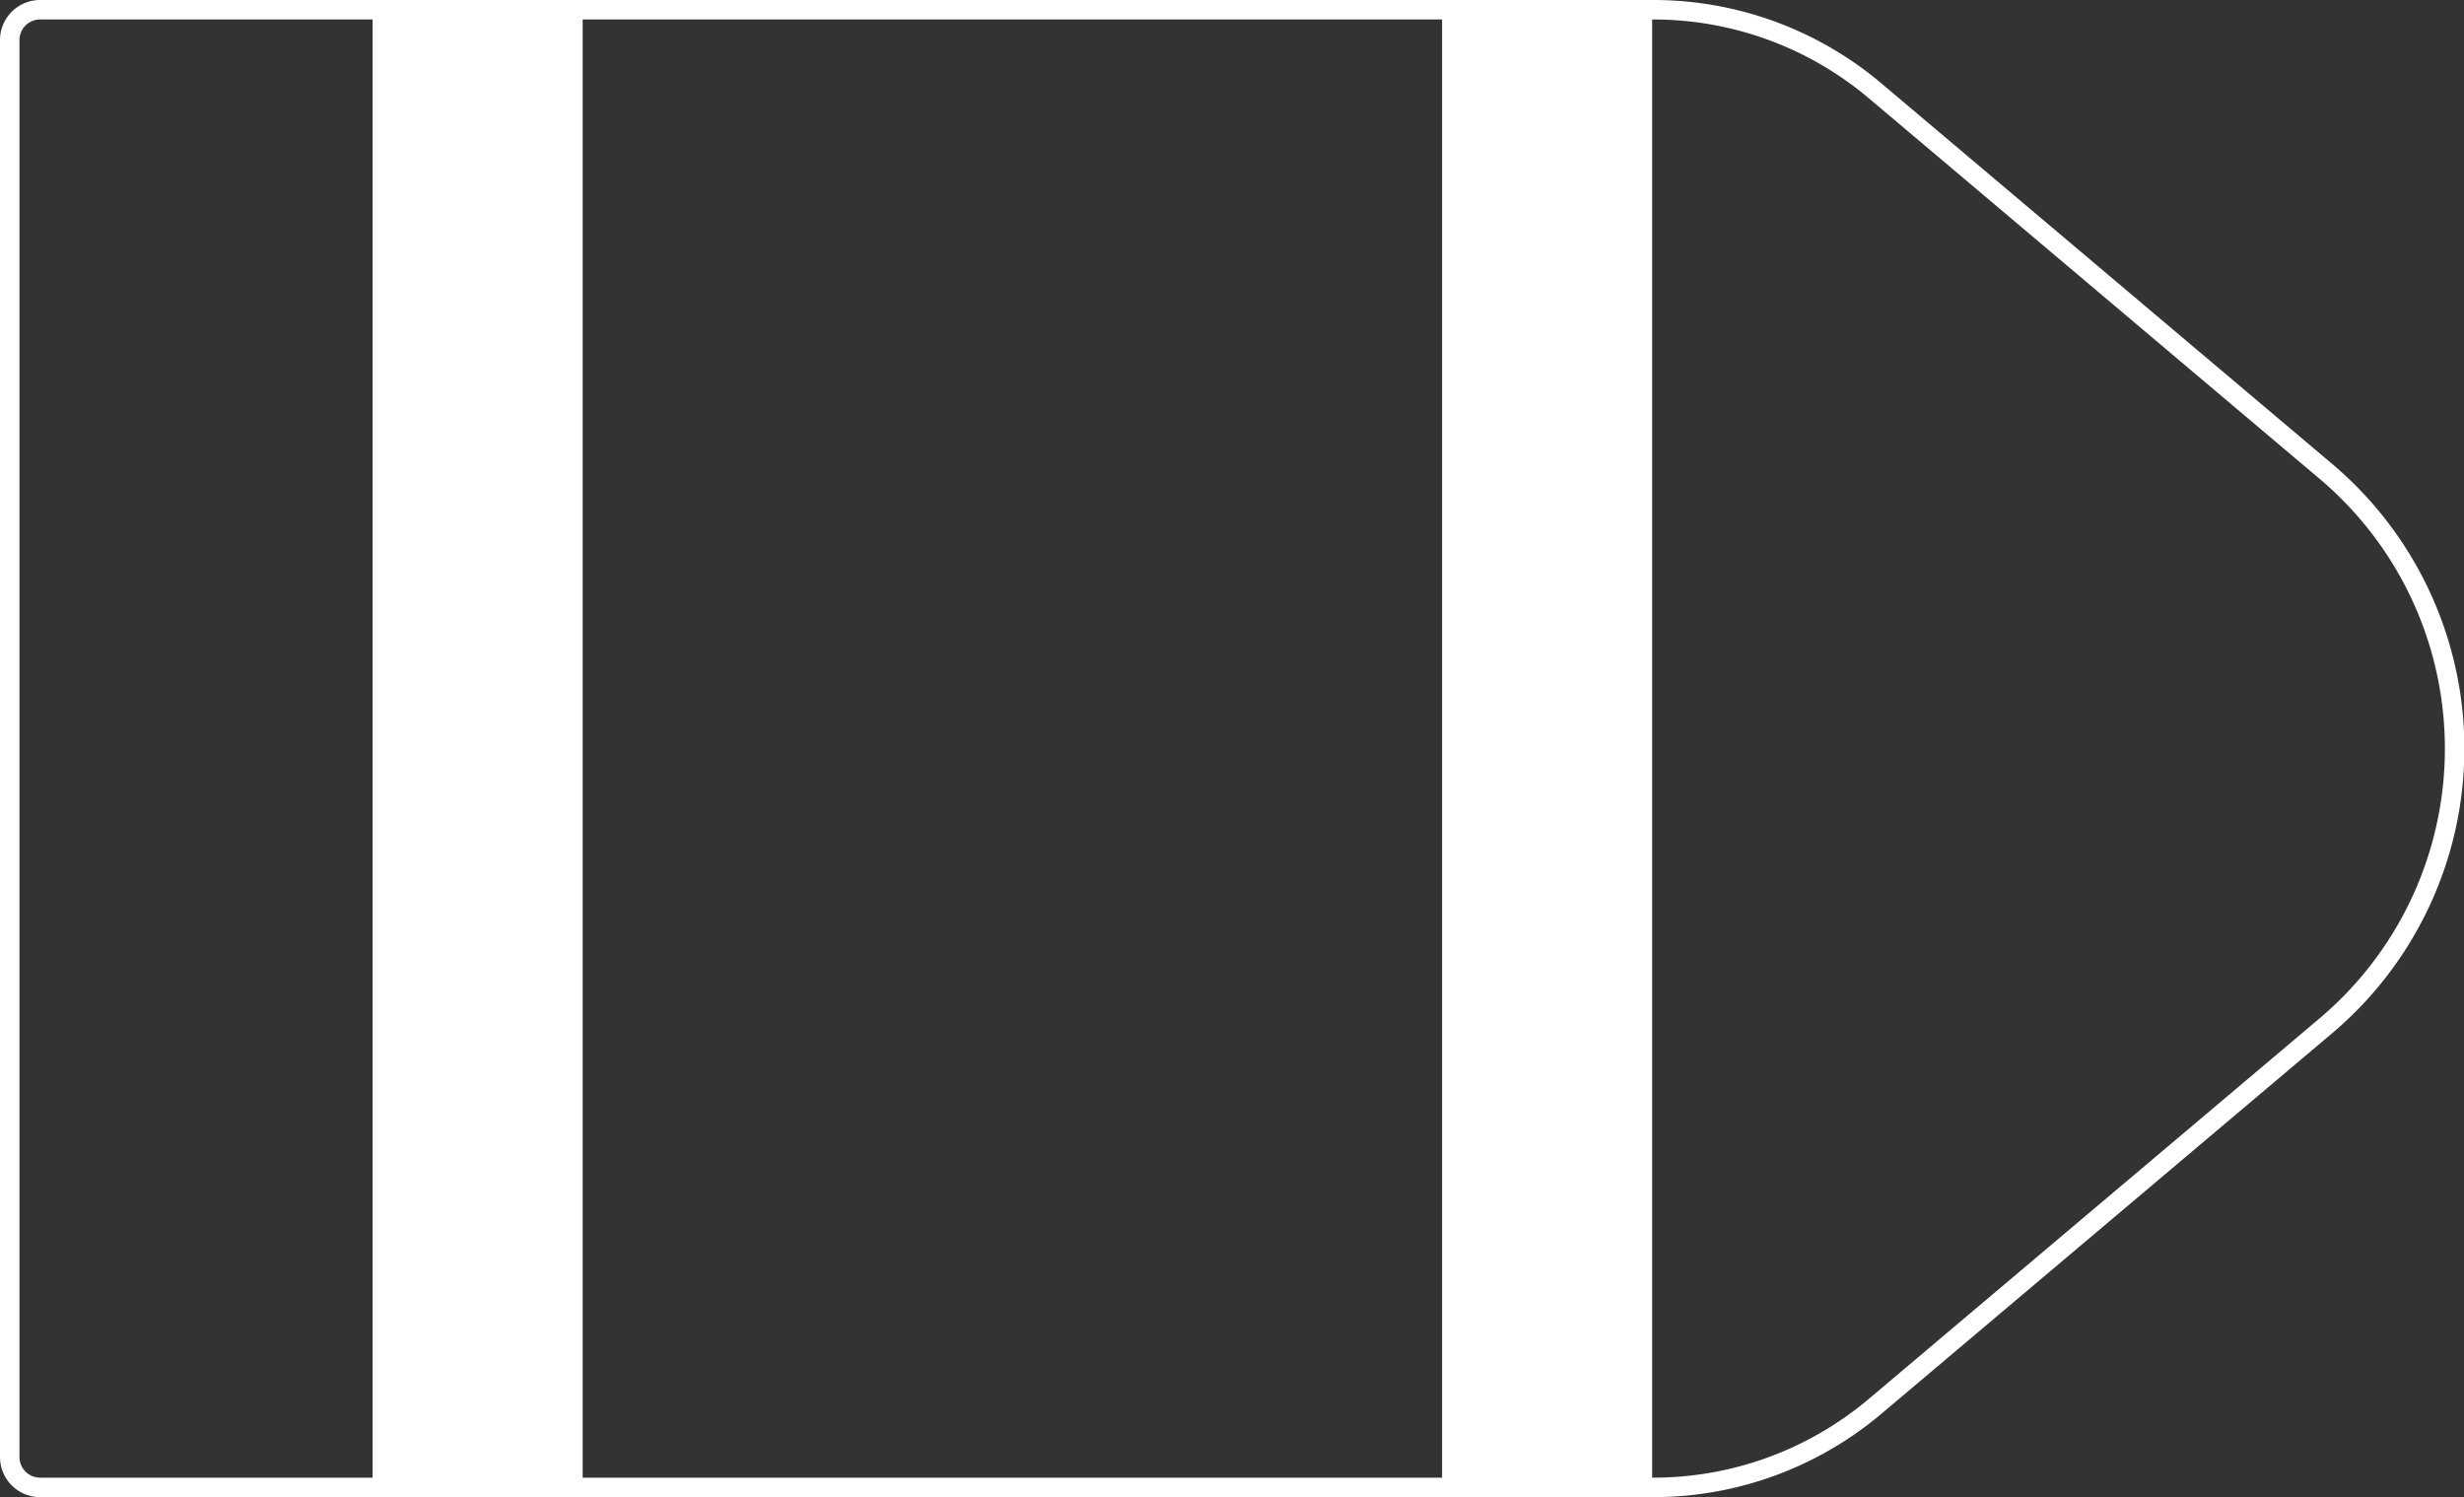 <svg xmlns="http://www.w3.org/2000/svg" viewBox="0 0 129.02 78.4"><rect x="0" y="0" width="129.02" height="78.4" fill="#333333" stroke="none"/><defs><style>.cls-1,.cls-3{fill:none;}.cls-2{fill:#fff;}.cls-3{stroke:#fff;stroke-linejoin:round;stroke-width:1.02px;}</style></defs><title>6_6</title><g id="Layer_2" data-name="Layer 2"><g id="Layer_2-2" data-name="Layer 2"><path class="cls-1" d="M121.76,24.66,98.19,4.76A18,18,0,0,0,86.58.51h-.07V77.71h-11V.51h-45V77.71h-11V.51H2.1A1.59,1.59,0,0,0,.51,2.1V76.3A1.59,1.59,0,0,0,2.1,77.89H86.58a18,18,0,0,0,11.61-4.25l23.57-19.9A19,19,0,0,0,121.76,24.66Z"/><rect class="cls-2" x="19.51" y="0.51" width="11" height="77.21"/><rect class="cls-2" x="75.51" y="0.51" width="11" height="77.21"/><path class="cls-3" d="M86.58,77.89H2.1A1.59,1.59,0,0,1,.51,76.3V2.1A1.59,1.59,0,0,1,2.1.51H86.58A18,18,0,0,1,98.19,4.76l23.57,19.9a19,19,0,0,1,0,29.08L98.19,73.64A18,18,0,0,1,86.58,77.89Z"/></g></g></svg>